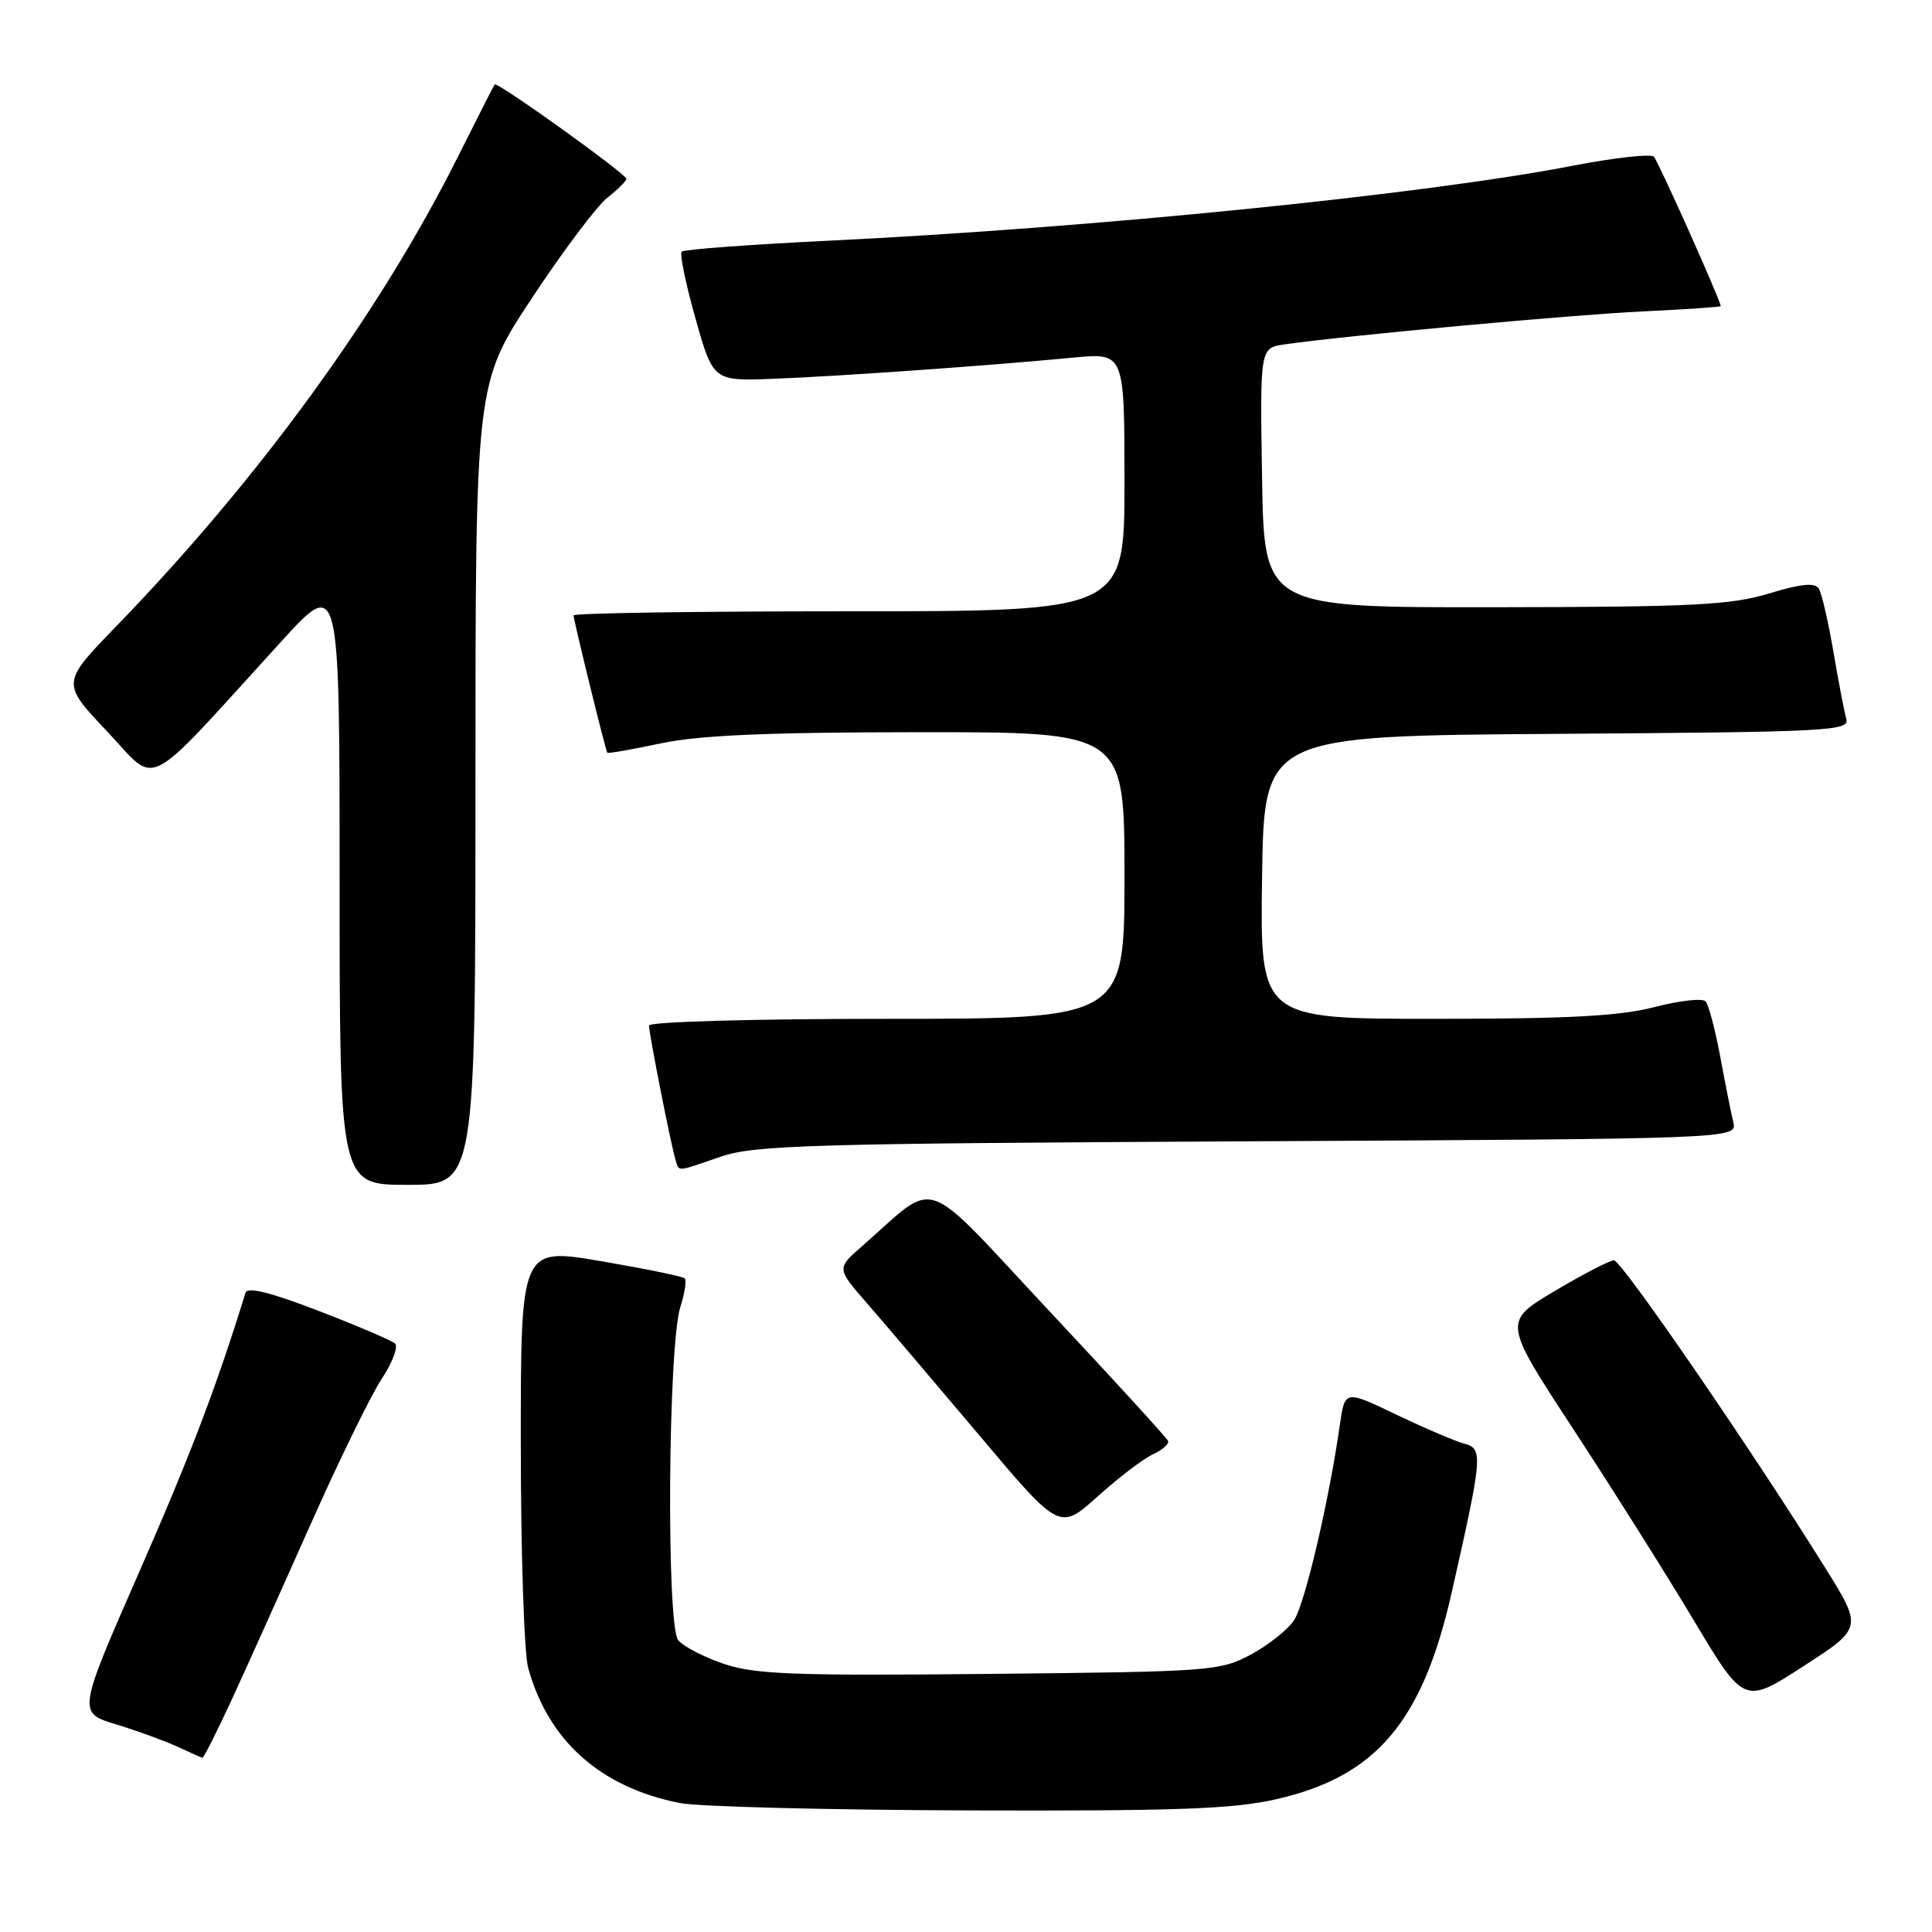 <?xml version="1.0" encoding="UTF-8" standalone="no"?>
<!DOCTYPE svg PUBLIC "-//W3C//DTD SVG 1.1//EN" "http://www.w3.org/Graphics/SVG/1.1/DTD/svg11.dtd" >
<svg xmlns="http://www.w3.org/2000/svg" xmlns:xlink="http://www.w3.org/1999/xlink" version="1.1" viewBox="0 0 256 256">
 <g >
 <path fill="currentColor"
d=" M 169.09 238.41 C 182.35 235.40 188.49 228.16 192.37 210.96 C 196.45 192.92 196.53 191.95 194.05 191.30 C 192.87 190.99 188.82 189.26 185.05 187.46 C 178.20 184.17 178.20 184.17 177.53 188.84 C 176.09 198.94 172.91 212.48 171.48 214.67 C 170.65 215.94 168.06 217.99 165.74 219.24 C 161.65 221.42 160.46 221.51 131.17 221.80 C 105.40 222.06 100.12 221.87 96.00 220.50 C 93.33 219.61 90.58 218.19 89.87 217.34 C 88.28 215.42 88.51 178.33 90.15 173.18 C 90.73 171.36 90.99 169.65 90.73 169.39 C 90.47 169.13 85.47 168.11 79.63 167.11 C 69.00 165.30 69.00 165.30 69.01 191.40 C 69.01 205.76 69.45 219.09 69.99 221.03 C 72.68 230.71 79.59 236.85 90.13 238.92 C 92.53 239.39 109.71 239.83 128.30 239.89 C 155.89 239.98 163.39 239.71 169.09 238.41 Z  M 30.69 225.25 C 32.65 220.99 37.35 210.55 41.12 202.06 C 44.90 193.56 49.16 184.85 50.58 182.70 C 52.01 180.54 52.80 178.44 52.34 178.02 C 51.88 177.61 47.31 175.66 42.20 173.69 C 35.80 171.23 32.78 170.48 32.53 171.30 C 28.69 183.73 25.27 192.72 18.48 208.22 C 10.27 226.94 10.27 226.94 15.39 228.49 C 18.20 229.35 21.85 230.68 23.50 231.44 C 25.15 232.21 26.64 232.87 26.81 232.92 C 26.98 232.96 28.72 229.51 30.69 225.25 Z  M 241.76 207.60 C 231.86 191.74 214.85 167.00 213.86 167.00 C 213.30 167.00 209.77 168.83 206.00 171.07 C 199.16 175.14 199.16 175.14 208.44 189.32 C 213.55 197.12 220.74 208.53 224.42 214.68 C 231.11 225.86 231.11 225.86 238.97 220.78 C 246.82 215.70 246.82 215.70 241.76 207.60 Z  M 152.78 192.70 C 154.03 192.12 154.93 191.33 154.78 190.94 C 154.62 190.54 147.54 182.79 139.03 173.71 C 121.72 155.22 124.48 156.17 114.18 165.17 C 110.85 168.07 110.85 168.07 114.96 172.78 C 117.22 175.38 123.87 183.20 129.74 190.16 C 140.40 202.82 140.40 202.82 145.45 198.28 C 148.23 195.78 151.52 193.27 152.78 192.70 Z  M 63.00 103.91 C 63.00 50.83 63.00 50.83 70.48 39.50 C 74.59 33.28 79.09 27.29 80.48 26.20 C 81.86 25.11 83.00 23.98 83.00 23.70 C 83.00 23.06 65.87 10.77 65.55 11.19 C 65.42 11.36 63.26 15.60 60.76 20.60 C 50.41 41.34 34.32 63.46 15.39 83.00 C 8.12 90.50 8.12 90.50 14.20 96.92 C 21.06 104.18 18.65 105.42 37.26 85.01 C 45.00 76.52 45.00 76.52 45.00 116.76 C 45.00 157.00 45.00 157.00 54.00 157.00 C 63.00 157.00 63.00 157.00 63.00 103.91 Z  M 95.50 153.27 C 99.98 151.73 107.30 151.52 165.35 151.23 C 230.19 150.90 230.19 150.90 229.67 148.70 C 229.38 147.49 228.60 143.57 227.94 140.00 C 227.27 136.43 226.40 133.13 226.00 132.69 C 225.60 132.24 222.56 132.58 219.24 133.44 C 214.62 134.64 207.82 135.00 190.08 135.00 C 166.96 135.00 166.96 135.00 167.23 116.25 C 167.50 97.50 167.50 97.50 206.31 97.24 C 242.63 96.99 245.10 96.86 244.64 95.24 C 244.37 94.28 243.60 90.27 242.93 86.32 C 242.26 82.37 241.39 78.63 241.00 78.00 C 240.49 77.17 238.69 77.34 234.40 78.64 C 229.31 80.18 224.31 80.43 198.00 80.46 C 167.50 80.50 167.50 80.50 167.23 63.30 C 166.95 46.10 166.95 46.10 170.23 45.63 C 178.33 44.47 208.46 41.69 217.75 41.26 C 223.39 40.99 228.00 40.68 228.00 40.56 C 228.00 39.85 219.73 21.37 219.14 20.76 C 218.75 20.36 213.94 20.89 208.46 21.95 C 188.64 25.79 144.80 30.20 109.67 31.90 C 99.32 32.41 90.61 33.05 90.33 33.34 C 90.04 33.63 90.86 37.61 92.15 42.18 C 94.50 50.50 94.50 50.50 102.50 50.19 C 110.98 49.87 130.99 48.46 142.25 47.38 C 149.00 46.74 149.00 46.74 149.00 63.87 C 149.00 81.00 149.00 81.00 112.50 81.00 C 92.42 81.00 76.00 81.24 76.00 81.54 C 76.00 82.18 80.23 99.40 80.47 99.74 C 80.56 99.87 83.76 99.31 87.57 98.50 C 92.68 97.42 101.66 97.03 121.75 97.02 C 149.00 97.00 149.00 97.00 149.00 116.00 C 149.00 135.00 149.00 135.00 117.50 135.00 C 99.68 135.00 86.00 135.39 86.00 135.89 C 86.00 137.01 88.97 152.05 89.53 153.75 C 90.03 155.28 89.50 155.32 95.50 153.27 Z "/>
</g>
</svg>
